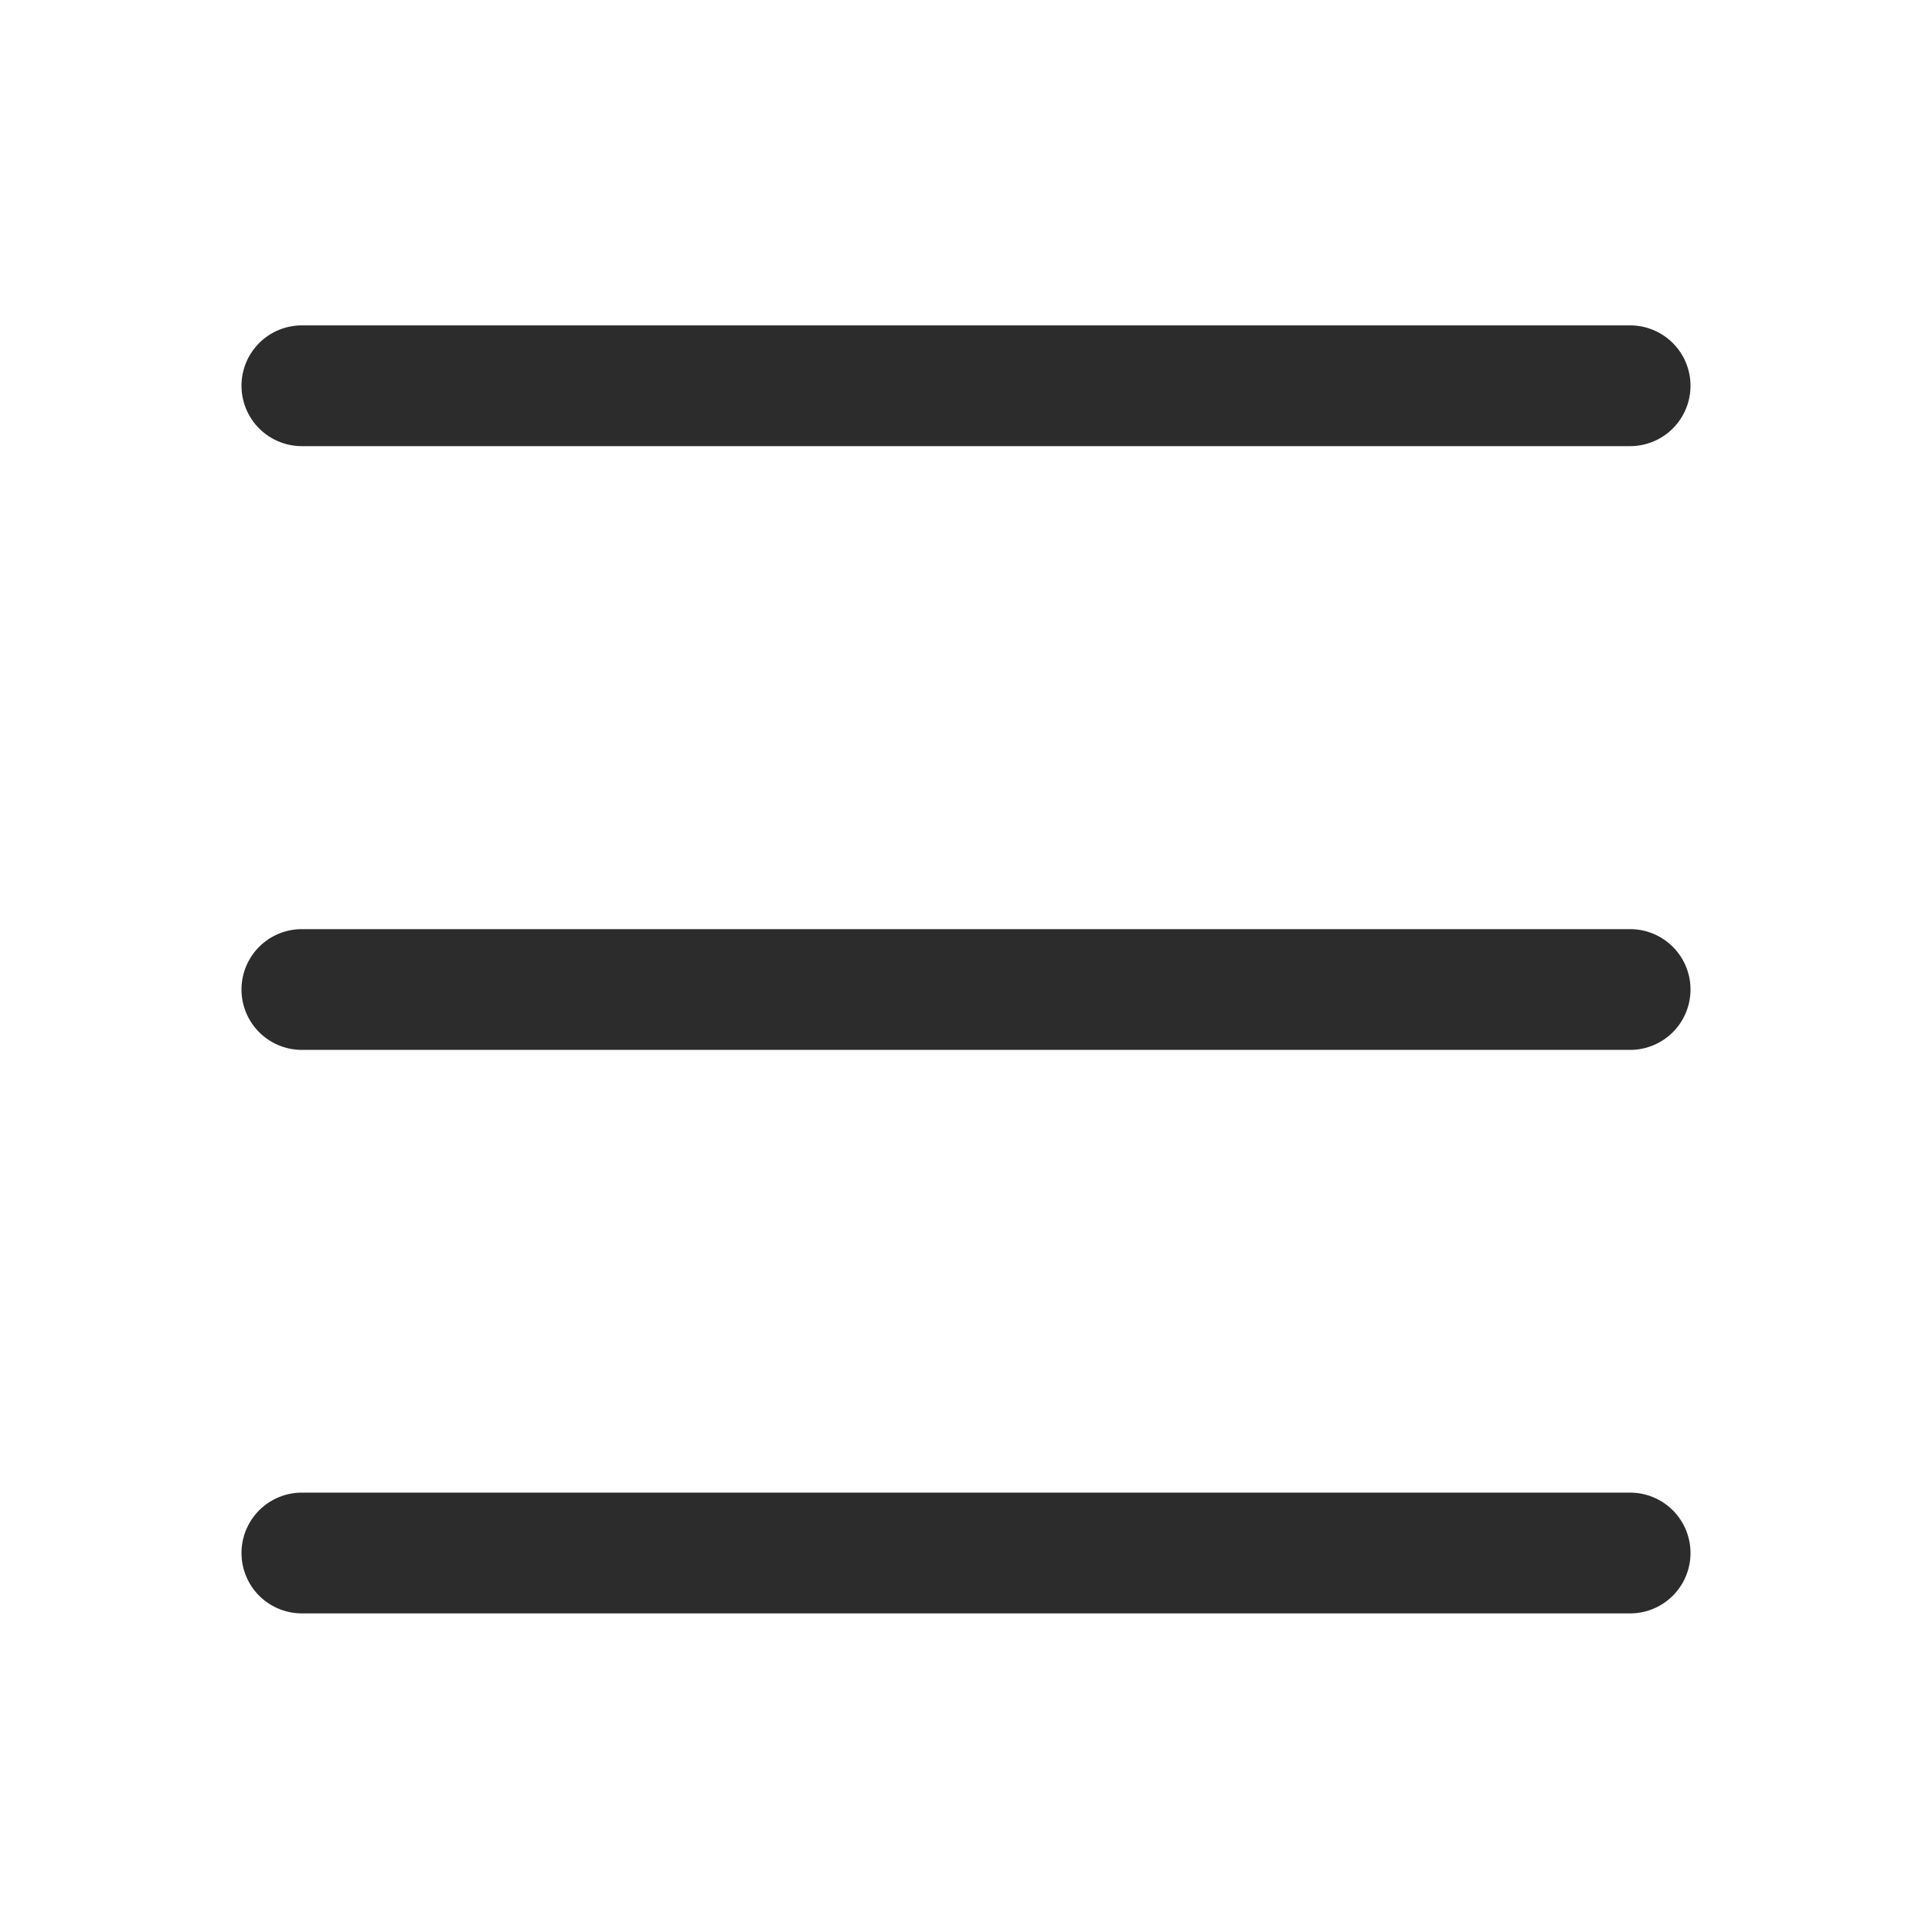 <?xml version="1.0" standalone="no"?><!DOCTYPE svg PUBLIC "-//W3C//DTD SVG 1.1//EN" "http://www.w3.org/Graphics/SVG/1.1/DTD/svg11.dtd"><svg t="1588829782220" class="icon" viewBox="0 0 1024 1024" version="1.1" xmlns="http://www.w3.org/2000/svg" p-id="2693" xmlns:xlink="http://www.w3.org/1999/xlink" width="80" height="80"><defs><style type="text/css"></style></defs><path d="M160 172.463h704a32 32 0 1 1 0 64h-704a32 32 0 1 1 0-64z m0 320h704a32 32 0 0 1 0 64h-704a32 32 0 1 1 0-64z m0 298.667h704a32 32 0 0 1 0 64h-704a32 32 0 1 1 0-64z" p-id="2694" fill="#2c2c2c"></path></svg>
